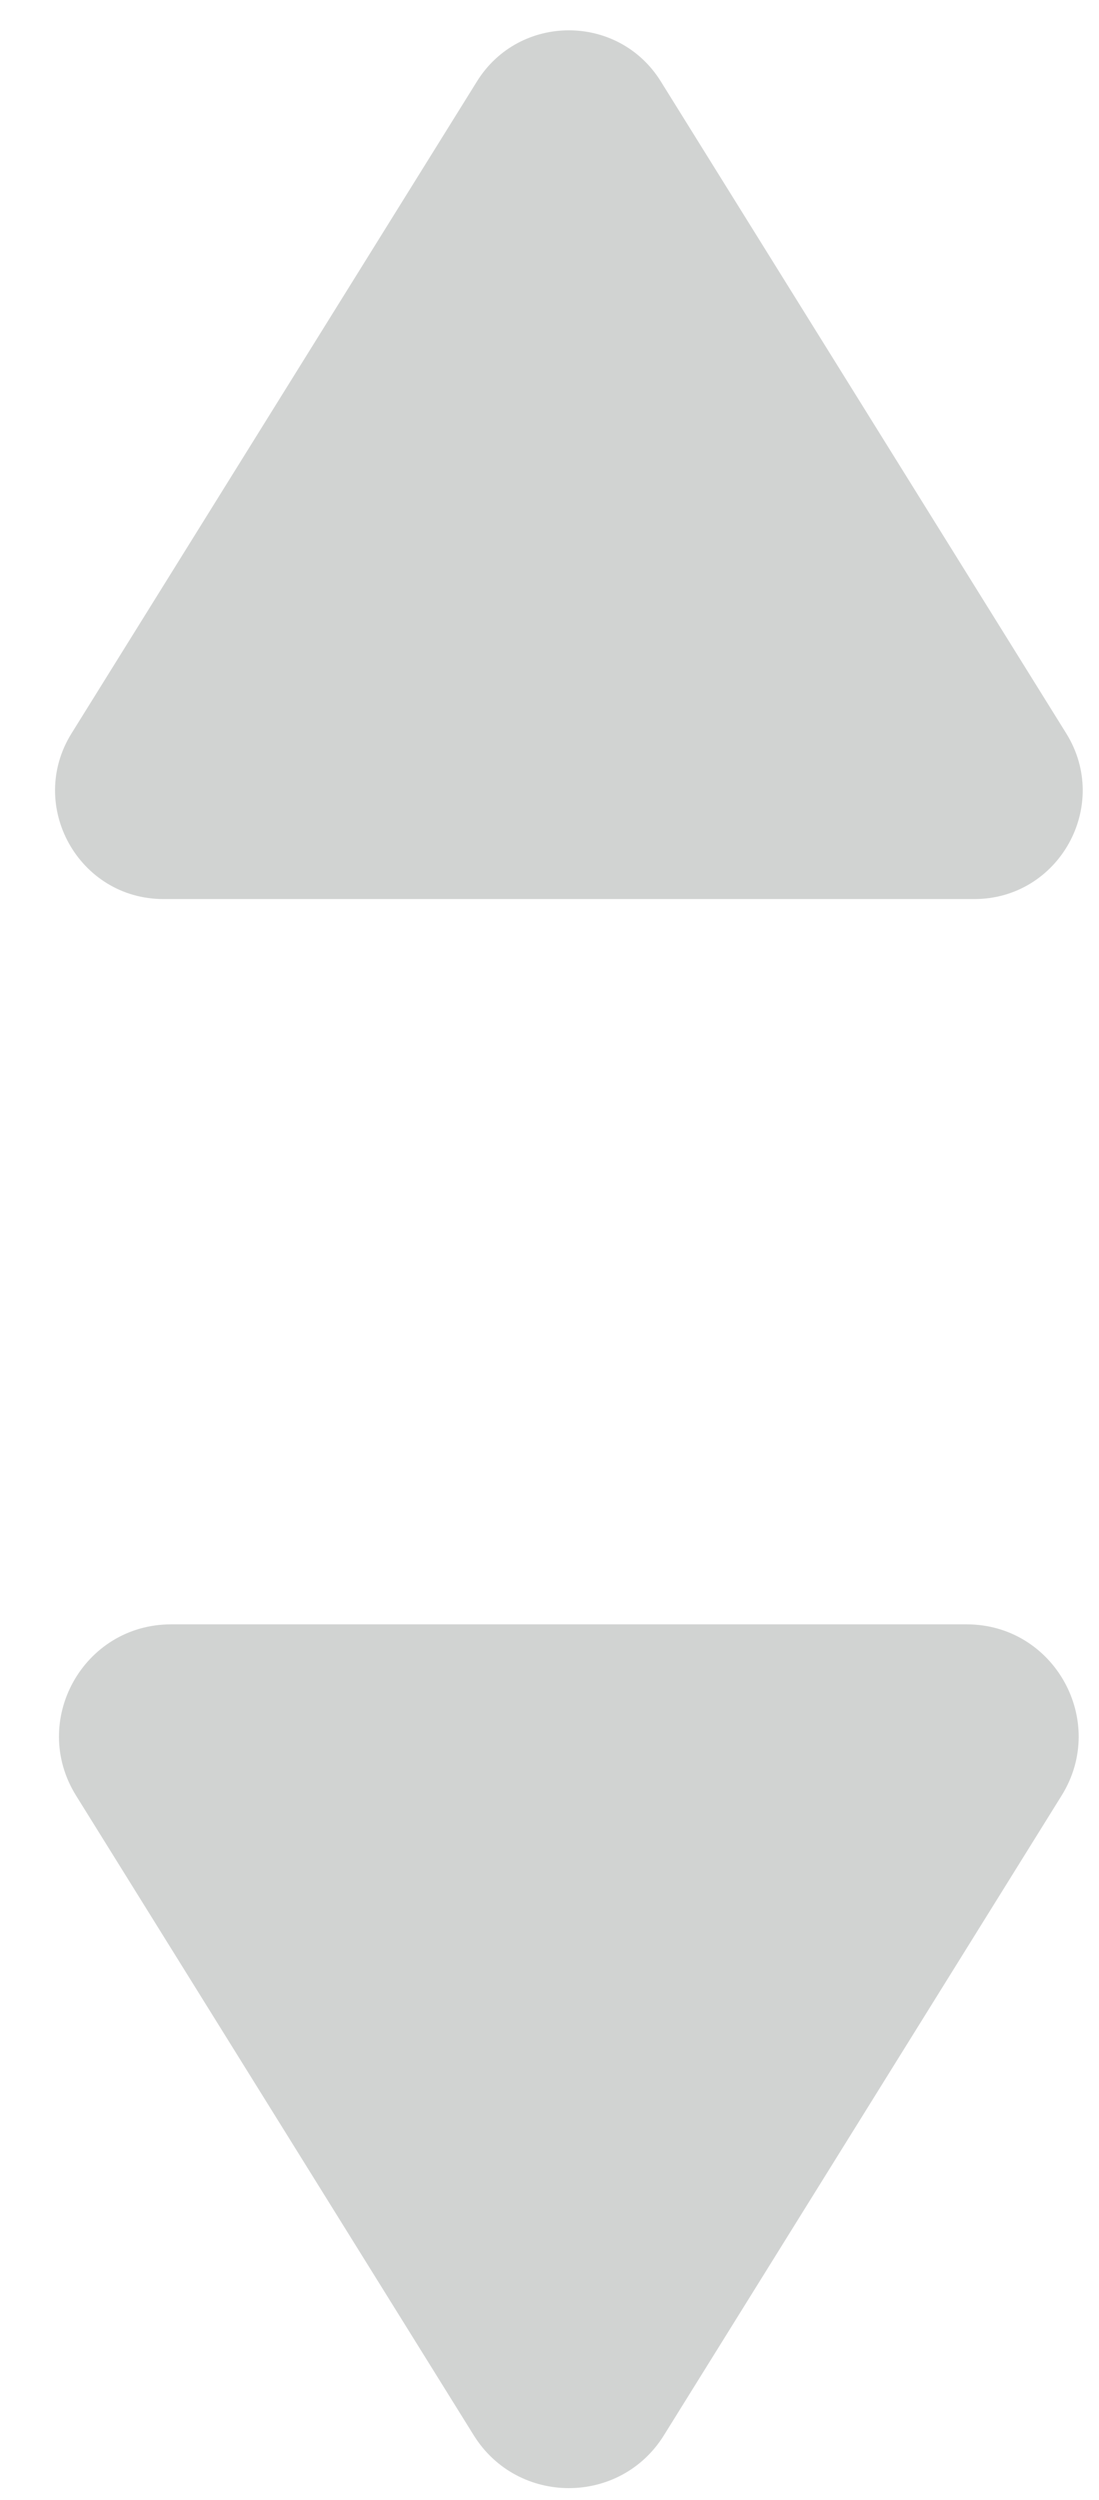 <?xml version="1.0" encoding="UTF-8"?>
<svg width="11px" height="25px" viewBox="0 0 11 25" version="1.1" xmlns="http://www.w3.org/2000/svg" xmlns:xlink="http://www.w3.org/1999/xlink">
    <!-- Generator: Sketch 55 (78076) - https://sketchapp.com -->
    <title>Group 2</title>
    <desc>Created with Sketch.</desc>
    <g id="Page-1" stroke="none" stroke-width="1" fill="none" fill-rule="evenodd">
        <g id="3" transform="translate(-780, -88)" fill="#D1D3D2">
            <g id="Group-26" transform="translate(620, 79)">
                <g id="Group-2" transform="translate(160.551, 9.303)">
                    <path d="M6.094,24.051 L10.075,17.653 C10.539,16.907 10.002,15.941 9.124,15.941 L1.162,15.941 C0.282,15.941 -0.254,16.907 0.21,17.653 L4.191,24.051 C4.63,24.755 5.656,24.755 6.094,24.051" id="Fill-12"></path>
                    <path d="M4.223,0.511 L0.165,7.031 C-0.284,7.753 0.236,8.688 1.086,8.688 L9.2,8.688 C10.05,8.688 10.57,7.753 10.121,7.031 L6.063,0.511 C5.639,-0.17 4.647,-0.17 4.223,0.511" id="Fill-14"></path>
                </g>
            </g>
        </g>
    </g>
</svg>